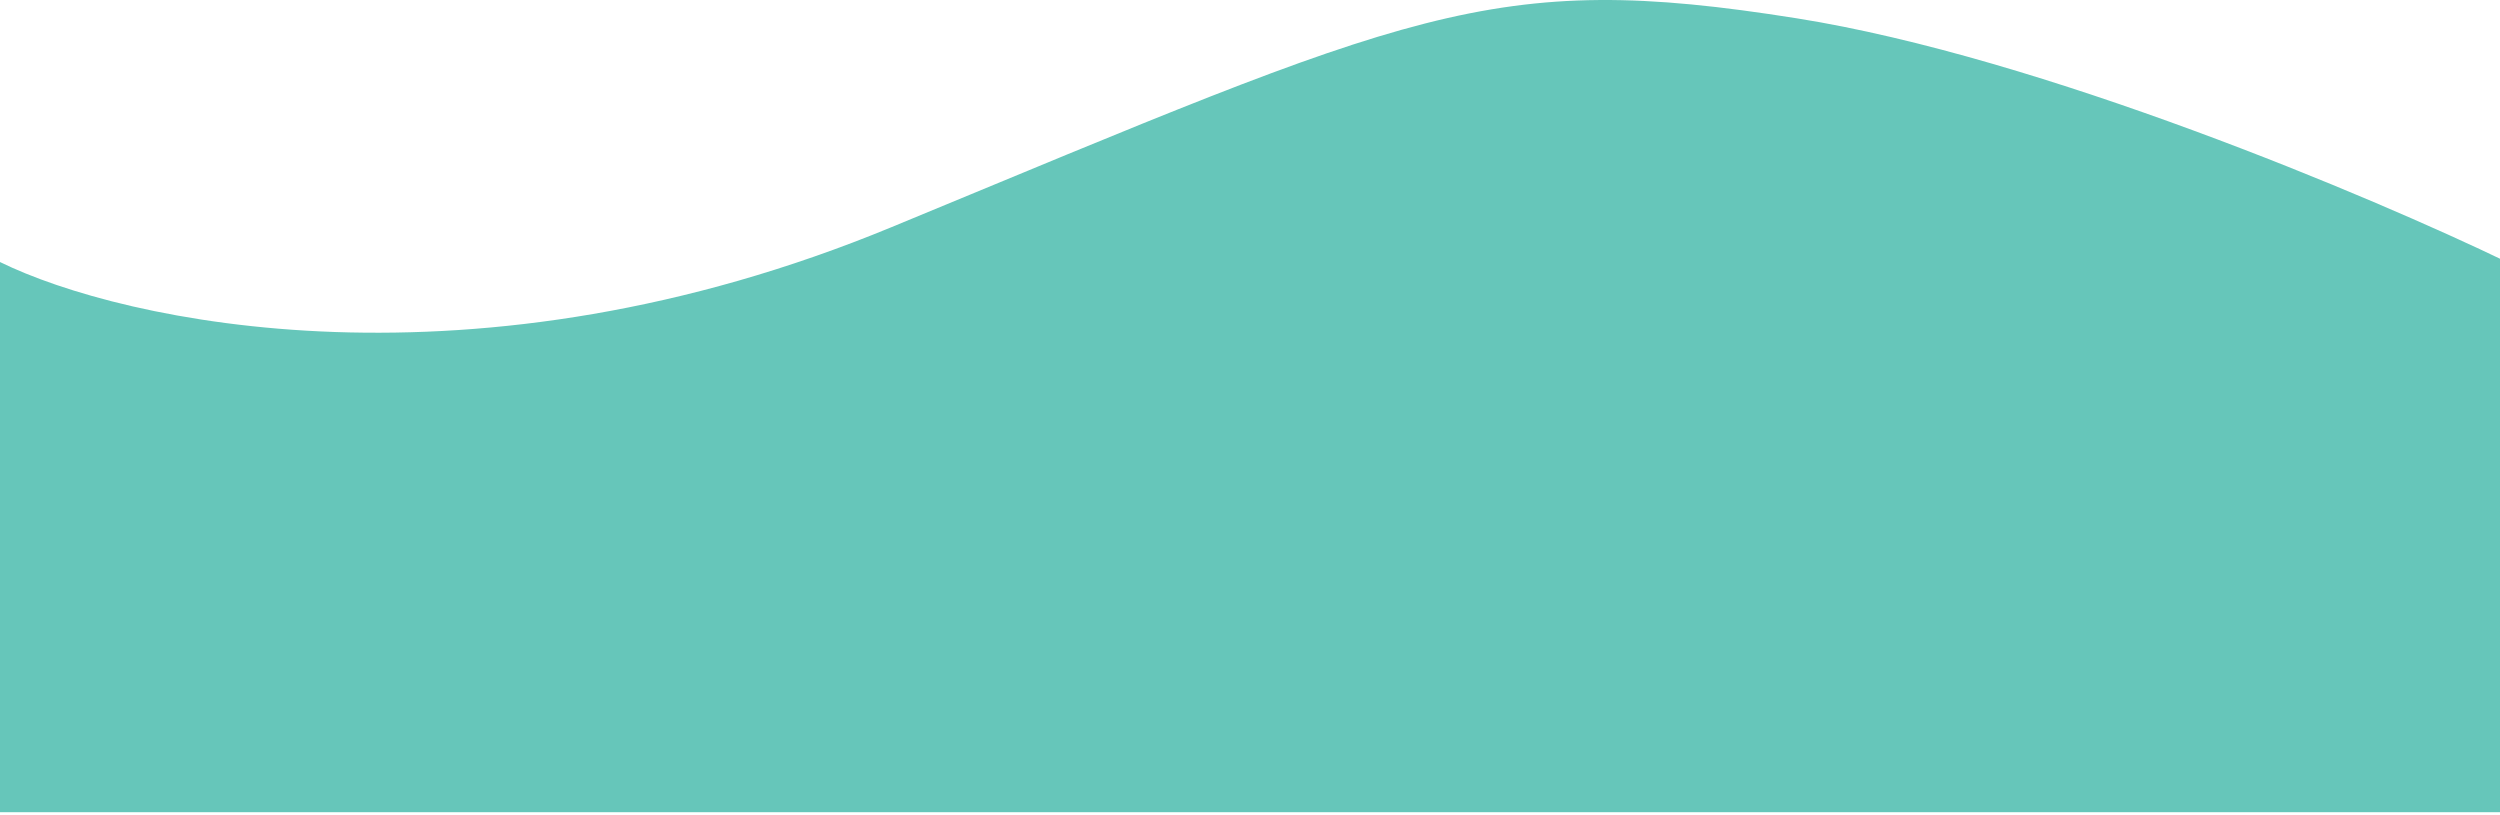 <svg width="359" height="117" viewBox="0 0 359 117" fill="none" xmlns="http://www.w3.org/2000/svg">
<path d="M128 32.628C68 57.428 17.667 46.295 0 37.628V116.628H360V37.628C340.667 28.295 293.2 8.228 258 2.628C214 -4.372 203 1.628 128 32.628Z" fill="#66C6BA"/>
</svg>
